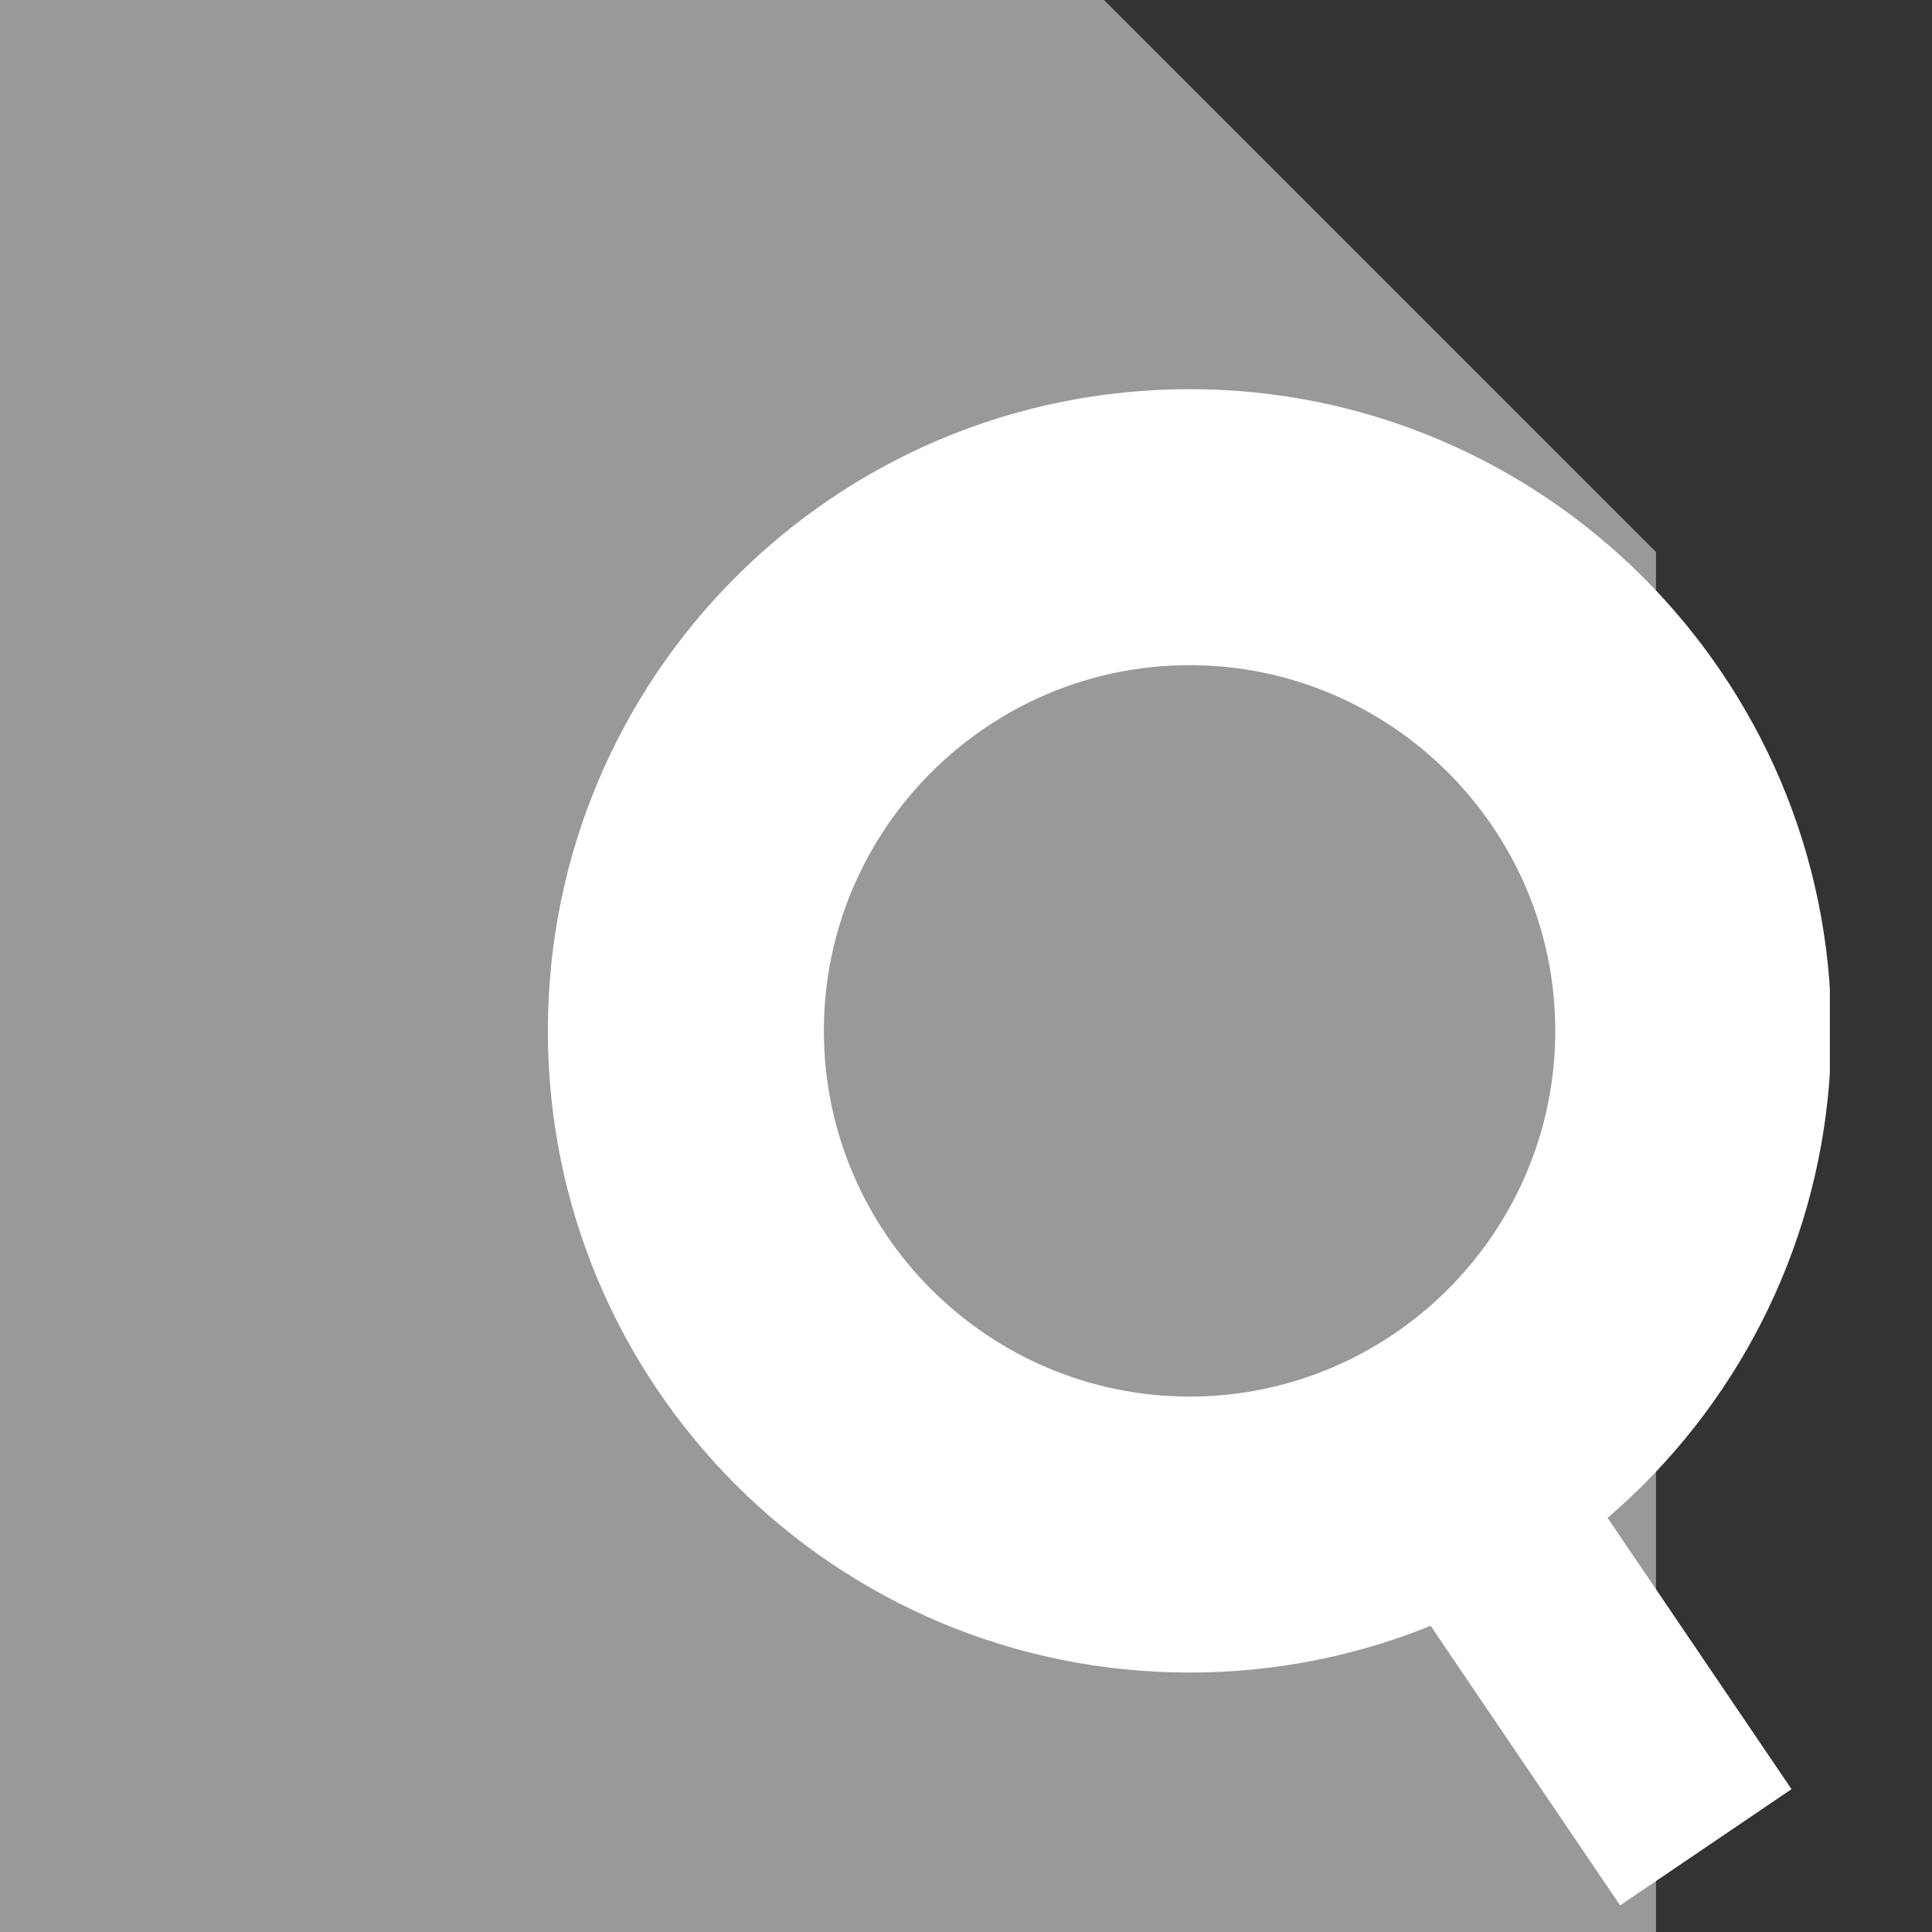 <svg width="14" height="14" viewBox="0 0 14 14" fill="none" xmlns="http://www.w3.org/2000/svg">
<rect x="0" y="0" width="14" height="14" fill="#333333" stroke="none"/>
<g clip-path="url(#clip0_27_1847)">
<path d="M12 14H0V0H8L12 4V14Z" fill="white" fill-opacity="0.5"/>
<path d="M8.62 4.82C10.08 4.82 11.27 6.01 11.27 7.47C11.27 8.93 10.08 10.12 8.62 10.12C7.16 10.12 5.97 8.93 5.97 7.47C5.97 6.01 7.16 4.82 8.62 4.82ZM8.62 2.82C6.05 2.82 3.97 4.9 3.97 7.47C3.97 10.04 6.05 12.12 8.62 12.12C11.19 12.12 13.27 10.04 13.27 7.47C13.27 4.9 11.18 2.82 8.62 2.82Z" fill="white"/>
<path d="M11.063 10.134L9.821 10.976L11.74 13.807L12.982 12.965L11.063 10.134Z" fill="white"/>
</g>
<defs>
<clipPath id="clip0_27_1847">
<rect width="13.26" height="14" fill="white"/>
</clipPath>
</defs>
</svg>
